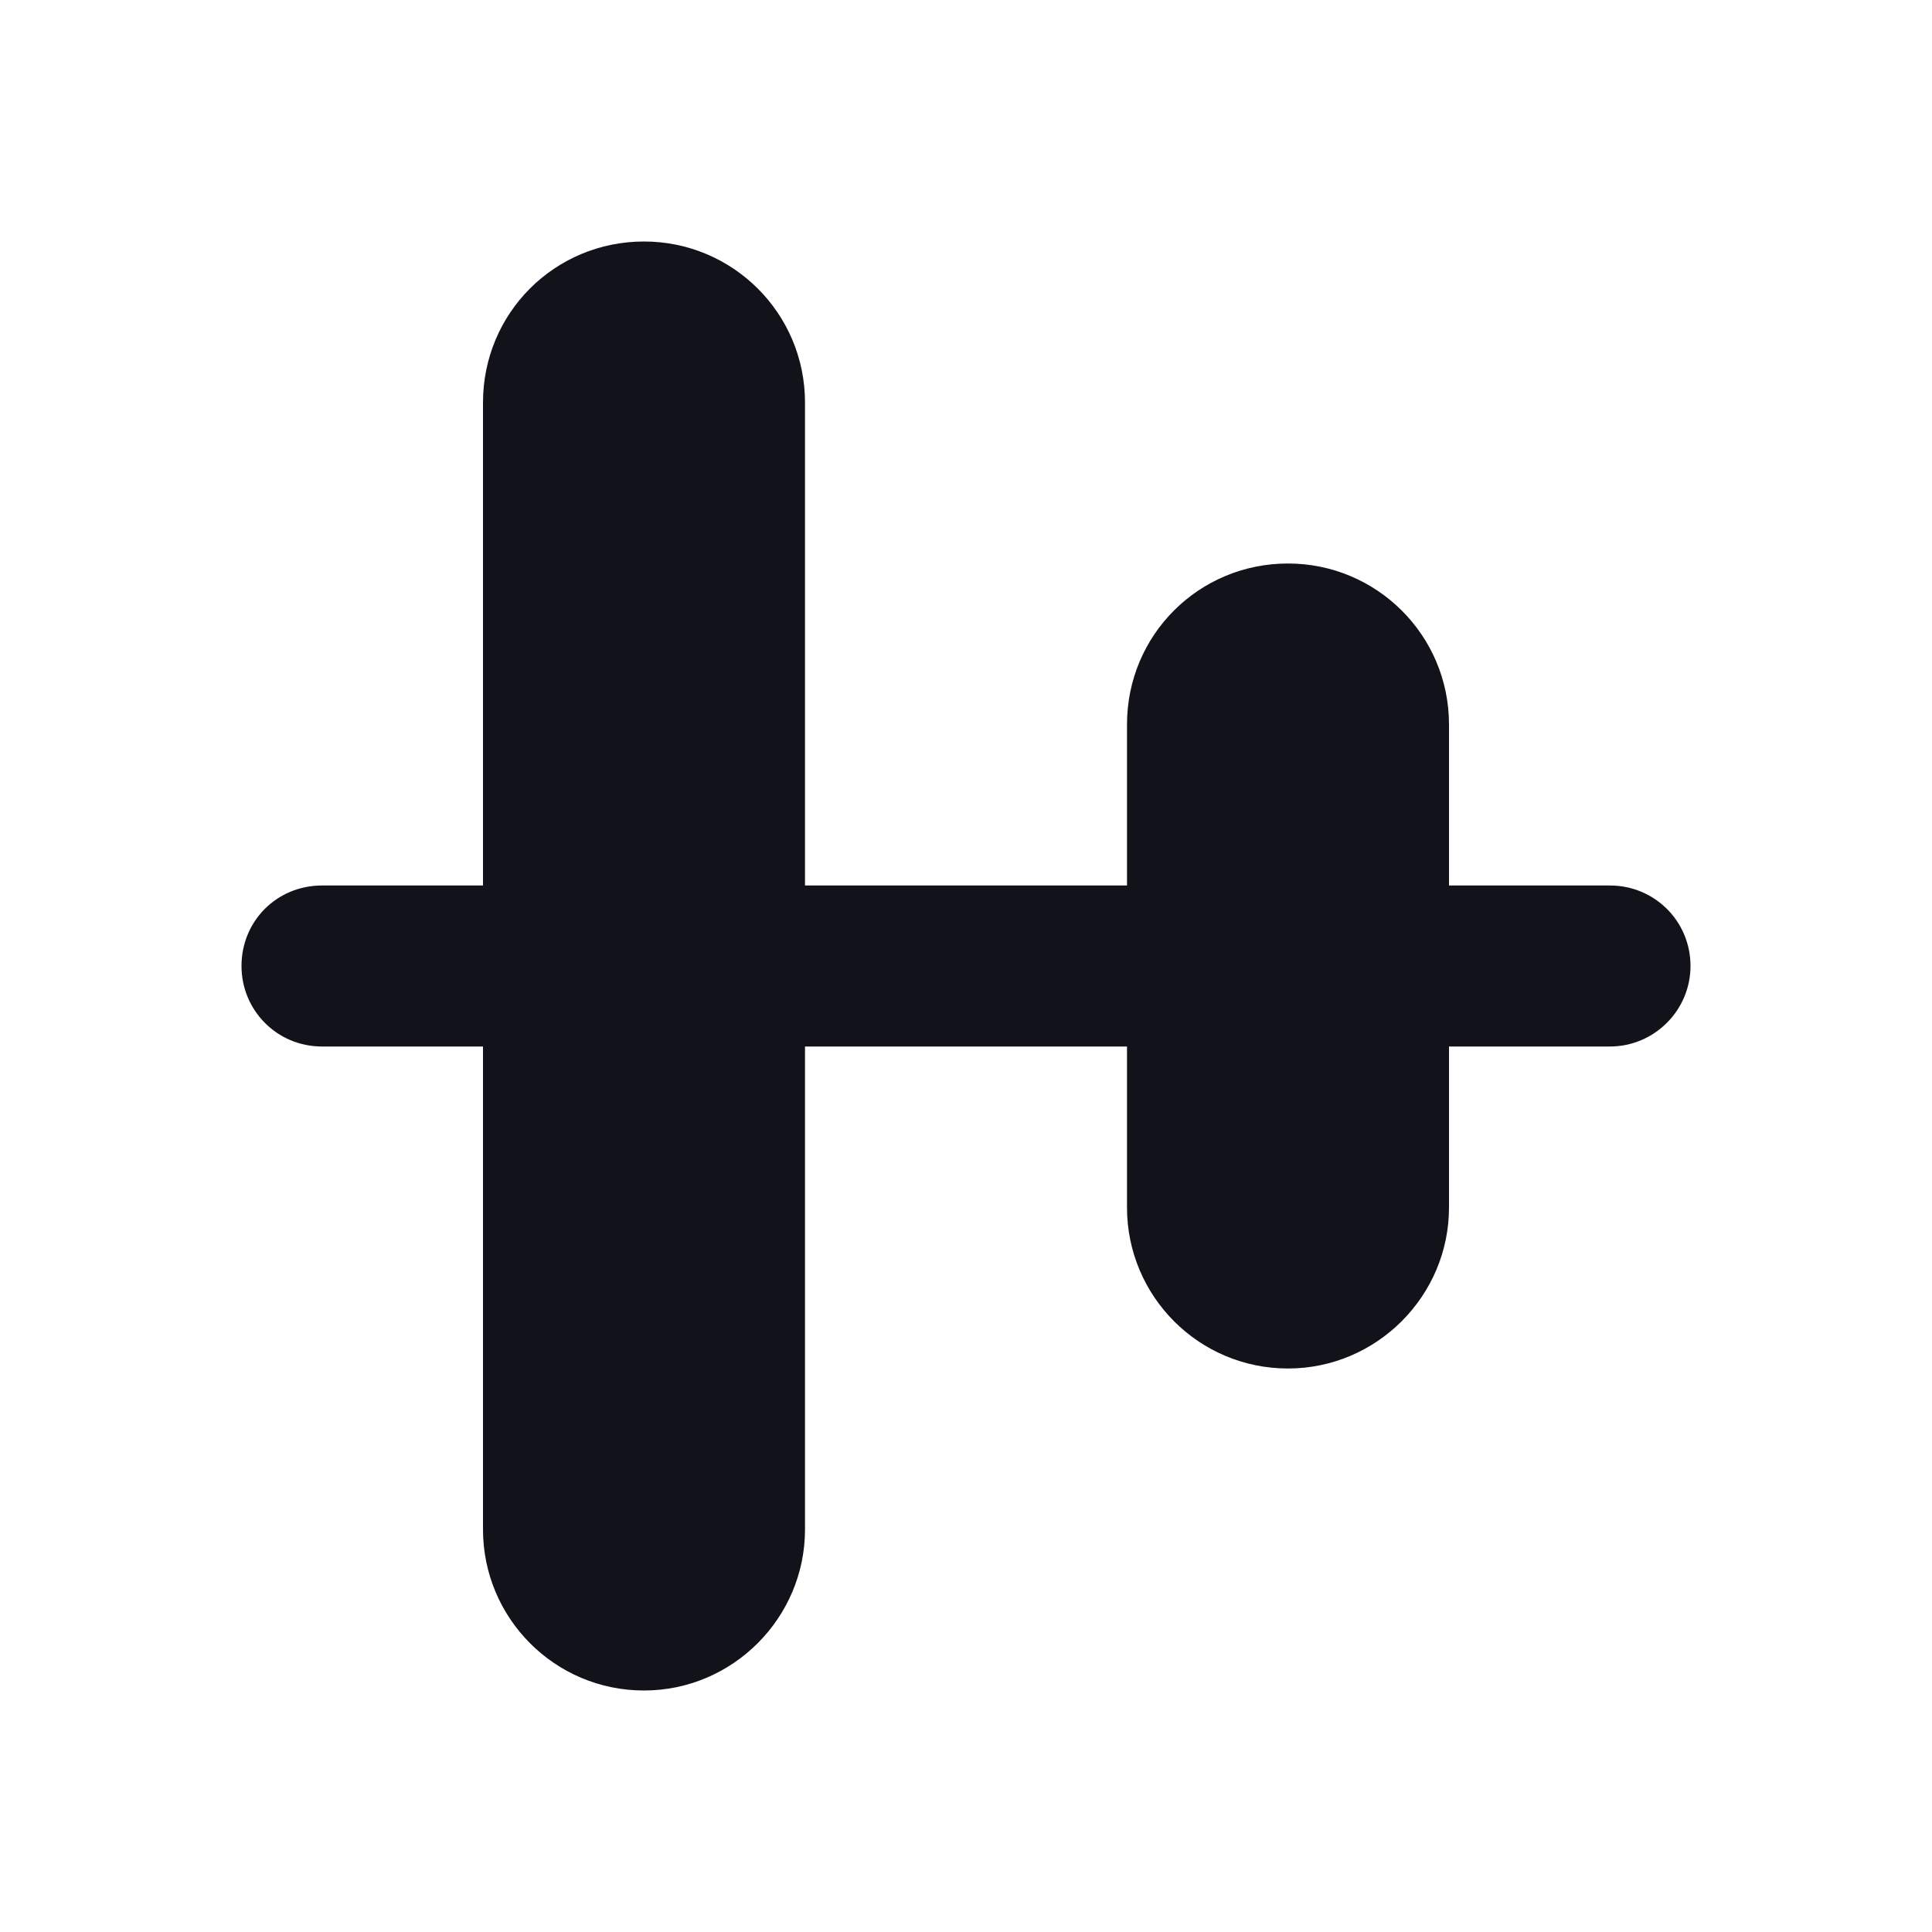 <svg viewBox="0 0 24 24" xmlns="http://www.w3.org/2000/svg"><g><path fill="#12131A" fill-rule="evenodd" d="M3 12c0-.56.44-1 1-1h16c.55 0 1 .44 1 1 0 .55-.45 1-1 1H4c-.56 0-1-.45-1-1Z"/><g fill="#12131A"><path d="M10 5c0-1.11-.9-2-2-2 -1.11 0-2 .89-2 2v14c0 1.1.89 2 2 2 1.1 0 2-.9 2-2V5Z"/><path d="M18 9c0-1.11-.9-2-2-2 -1.11 0-2 .89-2 2v6c0 1.1.89 2 2 2 1.1 0 2-.9 2-2V9Z"/></g></g></svg>